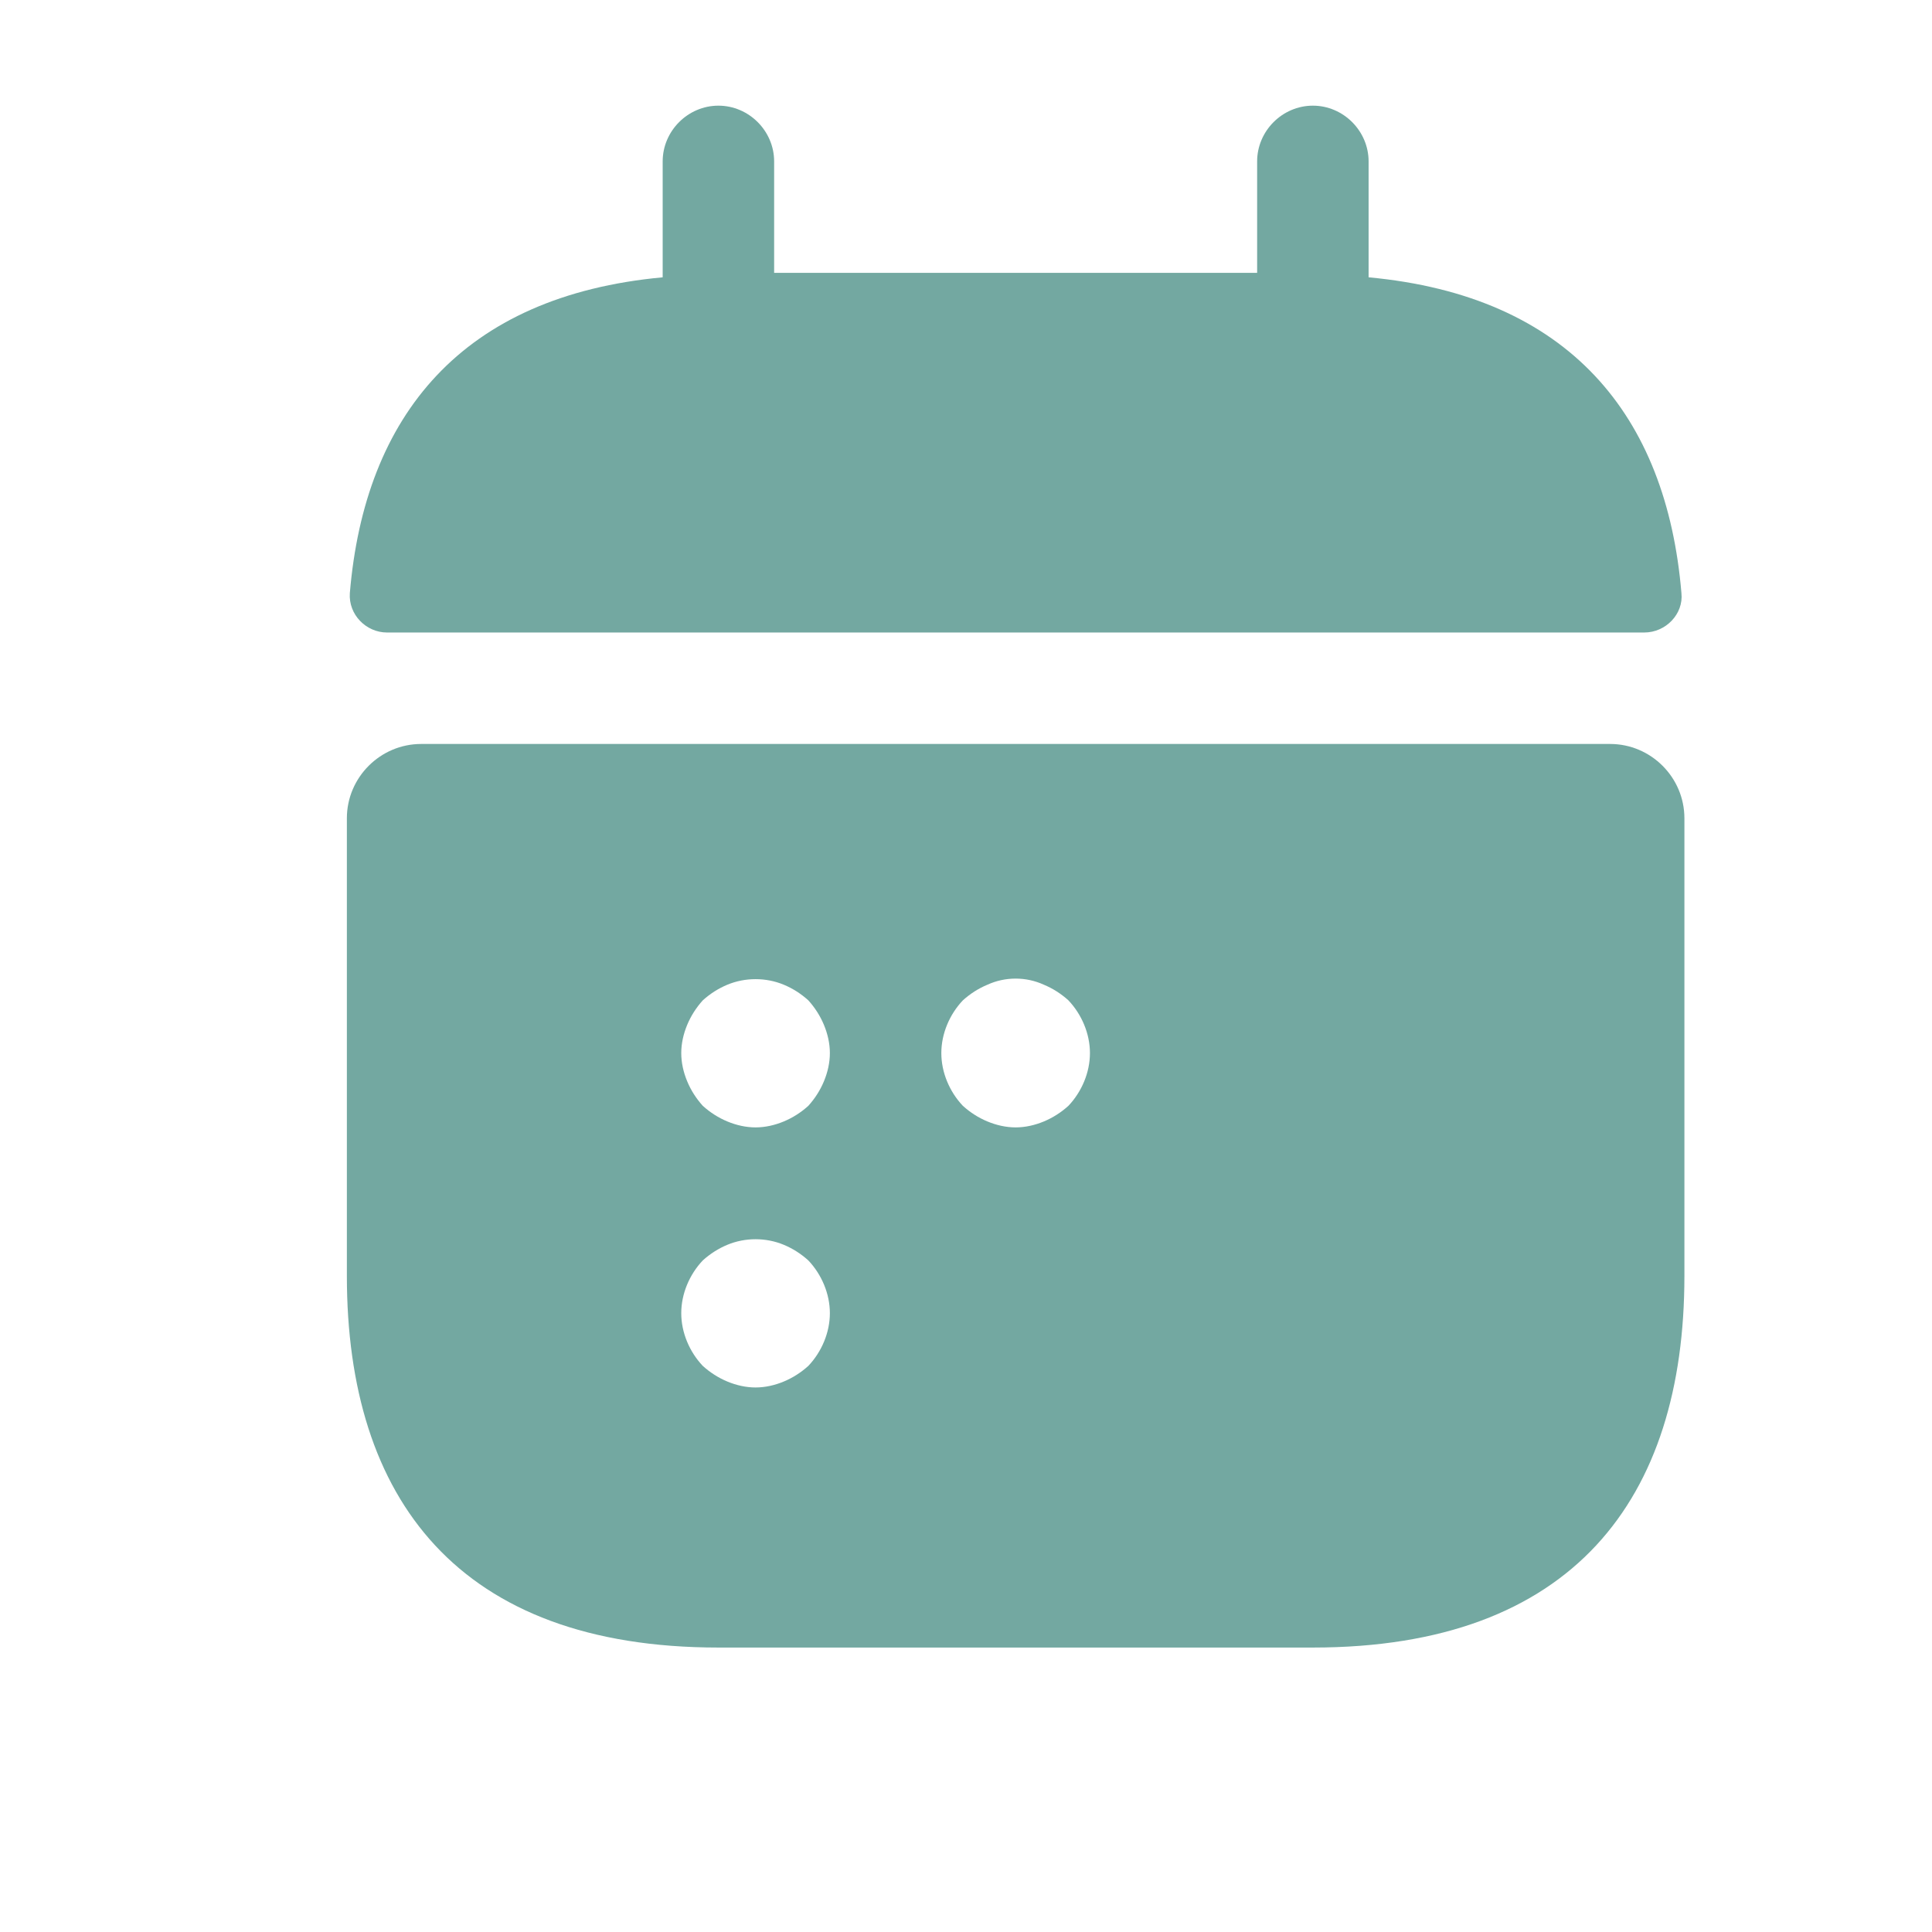 <svg width="13" height="13" viewBox="0 0 13 13" fill="none" xmlns="http://www.w3.org/2000/svg">
<path d="M9.209 1.866V1.086C9.209 0.881 9.039 0.711 8.834 0.711C8.629 0.711 8.459 0.881 8.459 1.086V1.836H5.209V1.086C5.209 0.881 5.039 0.711 4.834 0.711C4.629 0.711 4.459 0.881 4.459 1.086V1.866C3.109 1.991 2.454 2.796 2.354 3.991C2.344 4.136 2.464 4.256 2.604 4.256H11.064C11.209 4.256 11.329 4.131 11.314 3.991C11.214 2.796 10.559 1.991 9.209 1.866Z" fill="#73A8A1"/>
<path d="M10.834 5.006H2.834C2.559 5.006 2.334 5.231 2.334 5.506V8.586C2.334 10.086 3.084 11.086 4.834 11.086H8.834C10.584 11.086 11.334 10.086 11.334 8.586V5.506C11.334 5.231 11.109 5.006 10.834 5.006ZM5.439 9.191C5.389 9.236 5.334 9.271 5.274 9.296C5.214 9.321 5.149 9.336 5.084 9.336C5.019 9.336 4.954 9.321 4.894 9.296C4.834 9.271 4.779 9.236 4.729 9.191C4.639 9.096 4.584 8.966 4.584 8.836C4.584 8.706 4.639 8.576 4.729 8.481C4.779 8.436 4.834 8.401 4.894 8.376C5.014 8.326 5.154 8.326 5.274 8.376C5.334 8.401 5.389 8.436 5.439 8.481C5.529 8.576 5.584 8.706 5.584 8.836C5.584 8.966 5.529 9.096 5.439 9.191ZM5.544 7.276C5.519 7.336 5.484 7.391 5.439 7.441C5.389 7.486 5.334 7.521 5.274 7.546C5.214 7.571 5.149 7.586 5.084 7.586C5.019 7.586 4.954 7.571 4.894 7.546C4.834 7.521 4.779 7.486 4.729 7.441C4.684 7.391 4.649 7.336 4.624 7.276C4.599 7.216 4.584 7.151 4.584 7.086C4.584 7.021 4.599 6.956 4.624 6.896C4.649 6.836 4.684 6.781 4.729 6.731C4.779 6.686 4.834 6.651 4.894 6.626C5.014 6.576 5.154 6.576 5.274 6.626C5.334 6.651 5.389 6.686 5.439 6.731C5.484 6.781 5.519 6.836 5.544 6.896C5.569 6.956 5.584 7.021 5.584 7.086C5.584 7.151 5.569 7.216 5.544 7.276ZM7.189 7.441C7.139 7.486 7.084 7.521 7.024 7.546C6.964 7.571 6.899 7.586 6.834 7.586C6.769 7.586 6.704 7.571 6.644 7.546C6.584 7.521 6.529 7.486 6.479 7.441C6.389 7.346 6.334 7.216 6.334 7.086C6.334 6.956 6.389 6.826 6.479 6.731C6.529 6.686 6.584 6.651 6.644 6.626C6.764 6.571 6.904 6.571 7.024 6.626C7.084 6.651 7.139 6.686 7.189 6.731C7.279 6.826 7.334 6.956 7.334 7.086C7.334 7.216 7.279 7.346 7.189 7.441Z" fill="#73A8A1"/>
</svg>
